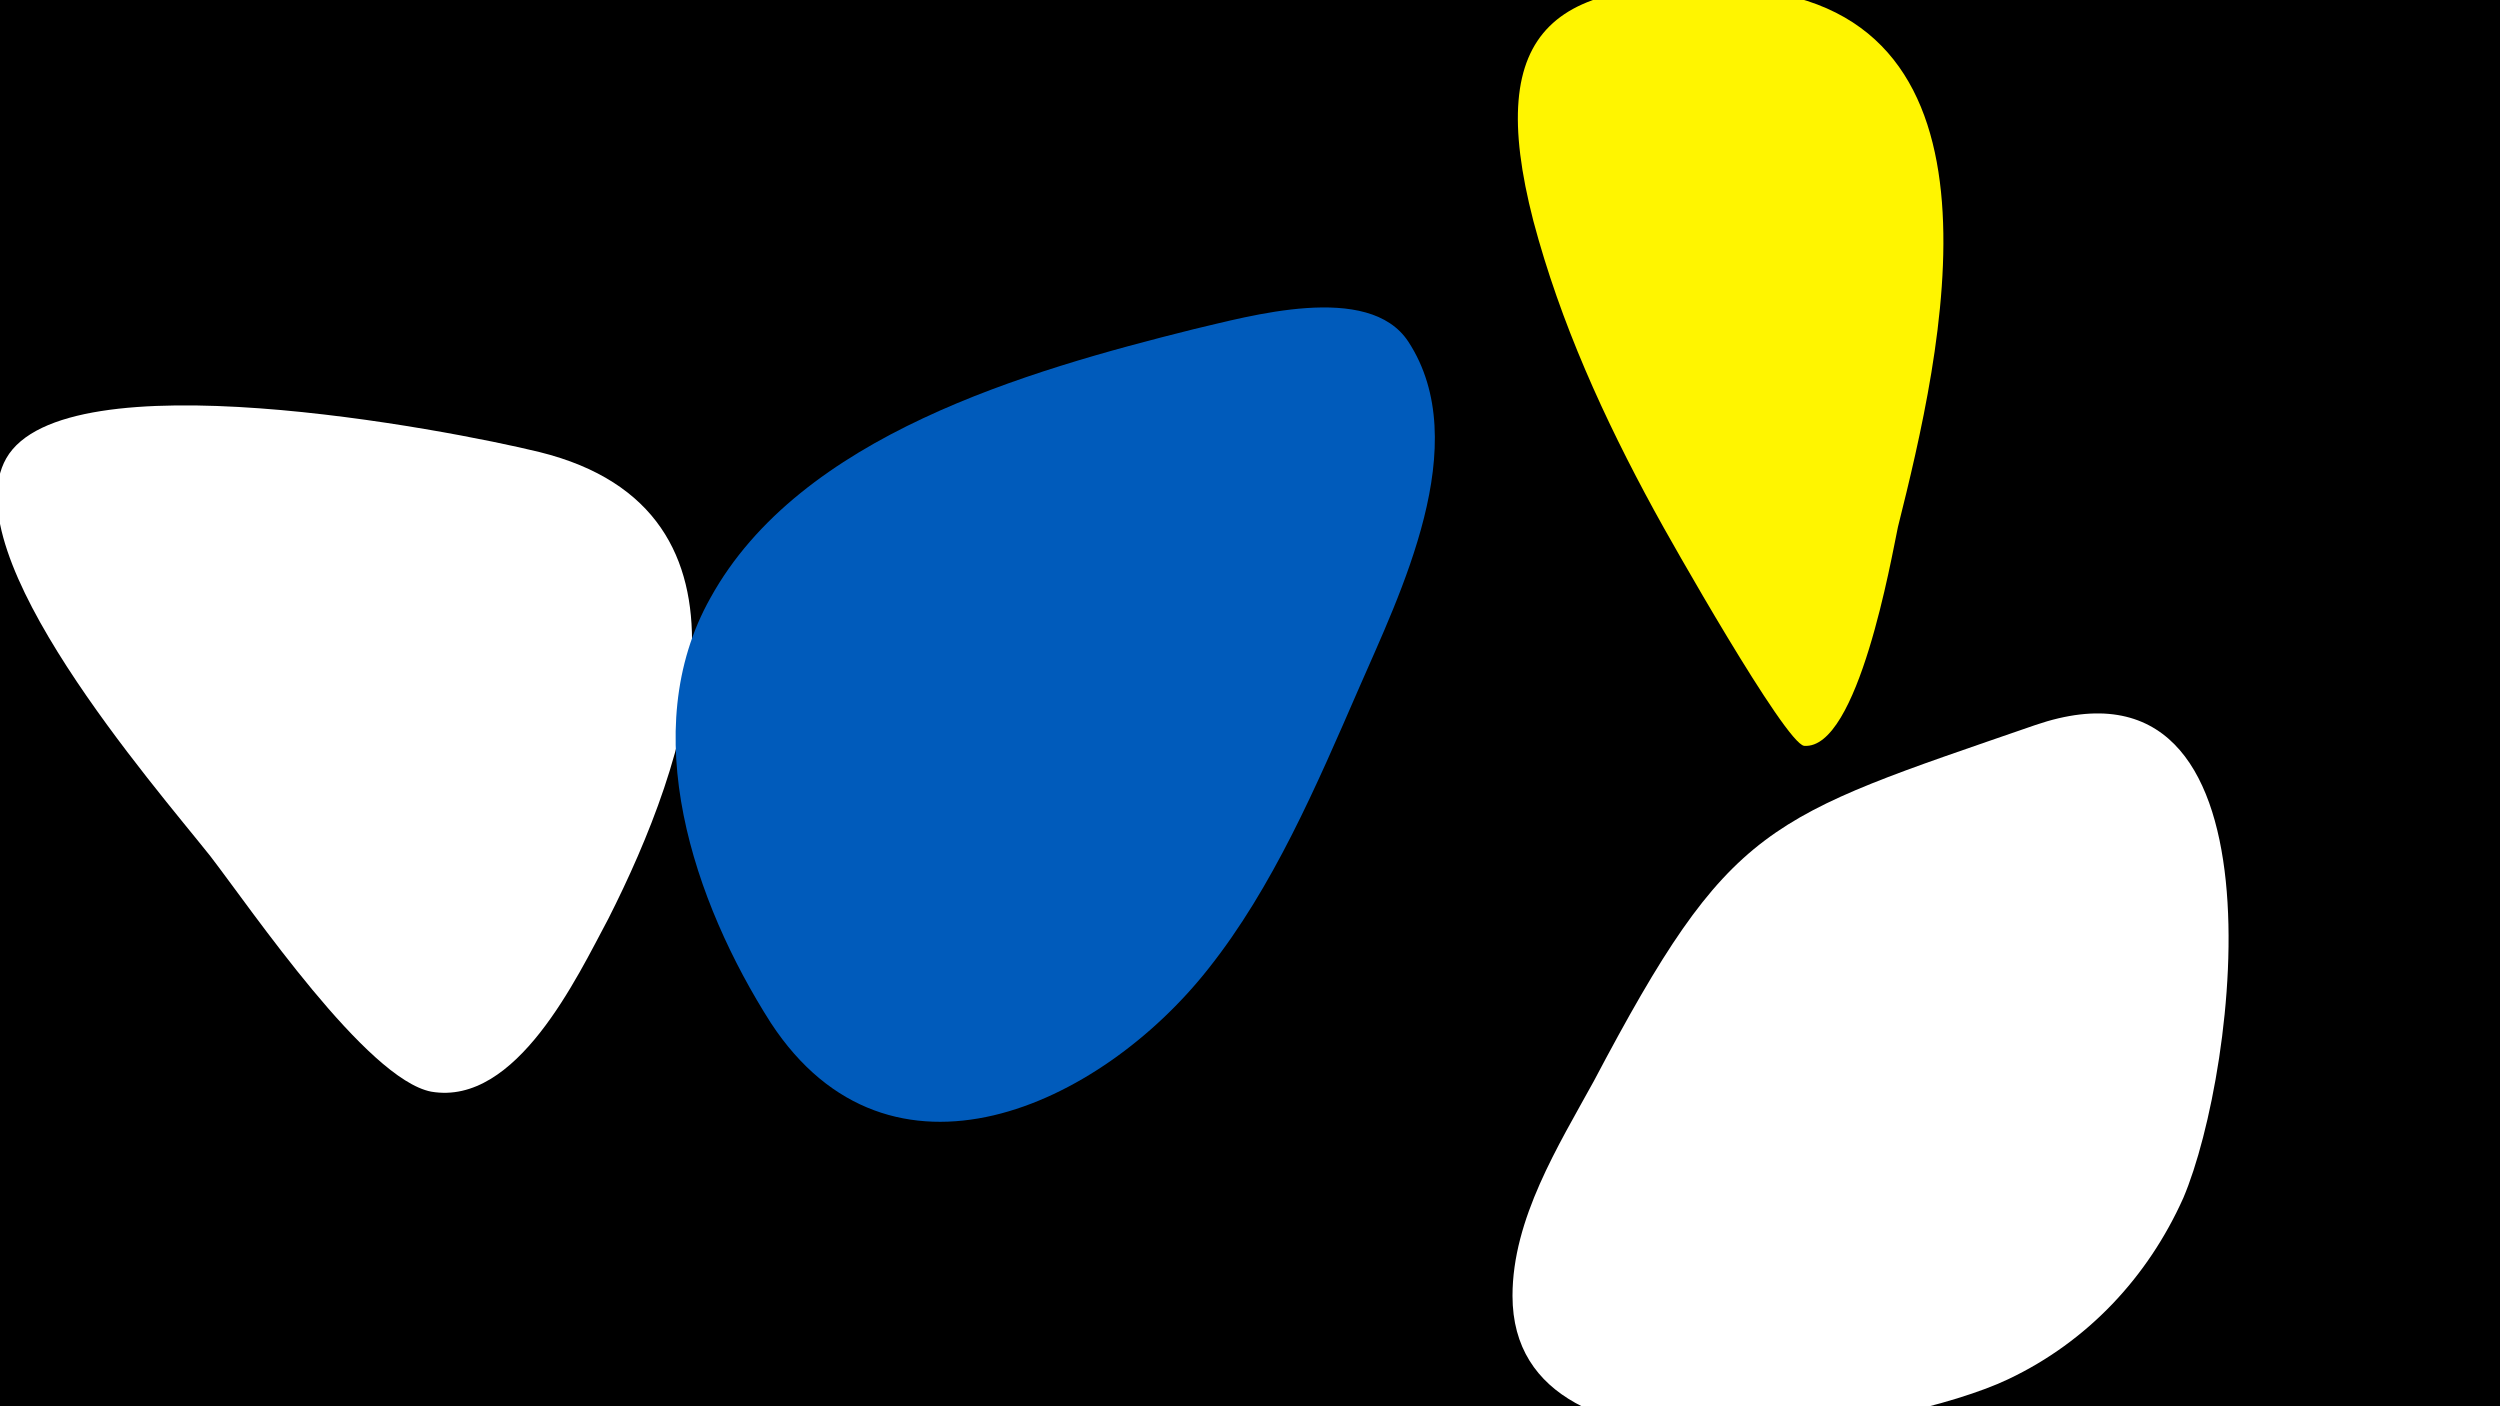 <svg width="1200" height="675" viewBox="-500 -500 1200 675" xmlns="http://www.w3.org/2000/svg"><path d="M-500-500h1200v675h-1200z" fill="#000"/><path d="M-241-283c-45-11-228-46-256 3-26 46 71 157 98 191 20 26 75 107 106 113 41 7 70-55 85-83 38-75 80-196-33-224z"  fill="#fff" /><path d="M176-336c-19-29-77-12-103-6-80 20-189 51-232 129-36 64-8 146 29 204 57 87 158 40 210-26 31-39 52-88 72-134 20-46 56-118 24-167z"  fill="#005bbb" /><path d="M340-505c-94-8-128 18-104 111 13 49 34 95 58 139 7 13 63 112 72 113 26 2 42-91 45-105 21-84 59-246-71-258z"  fill="#fff500" /><path d="M477-152c-130 45-146 46-212 171-17 31-39 66-39 103 0 99 188 64 238 40 38-18 67-49 84-87 26-61 52-269-71-227z"  fill="#fff" /></svg>